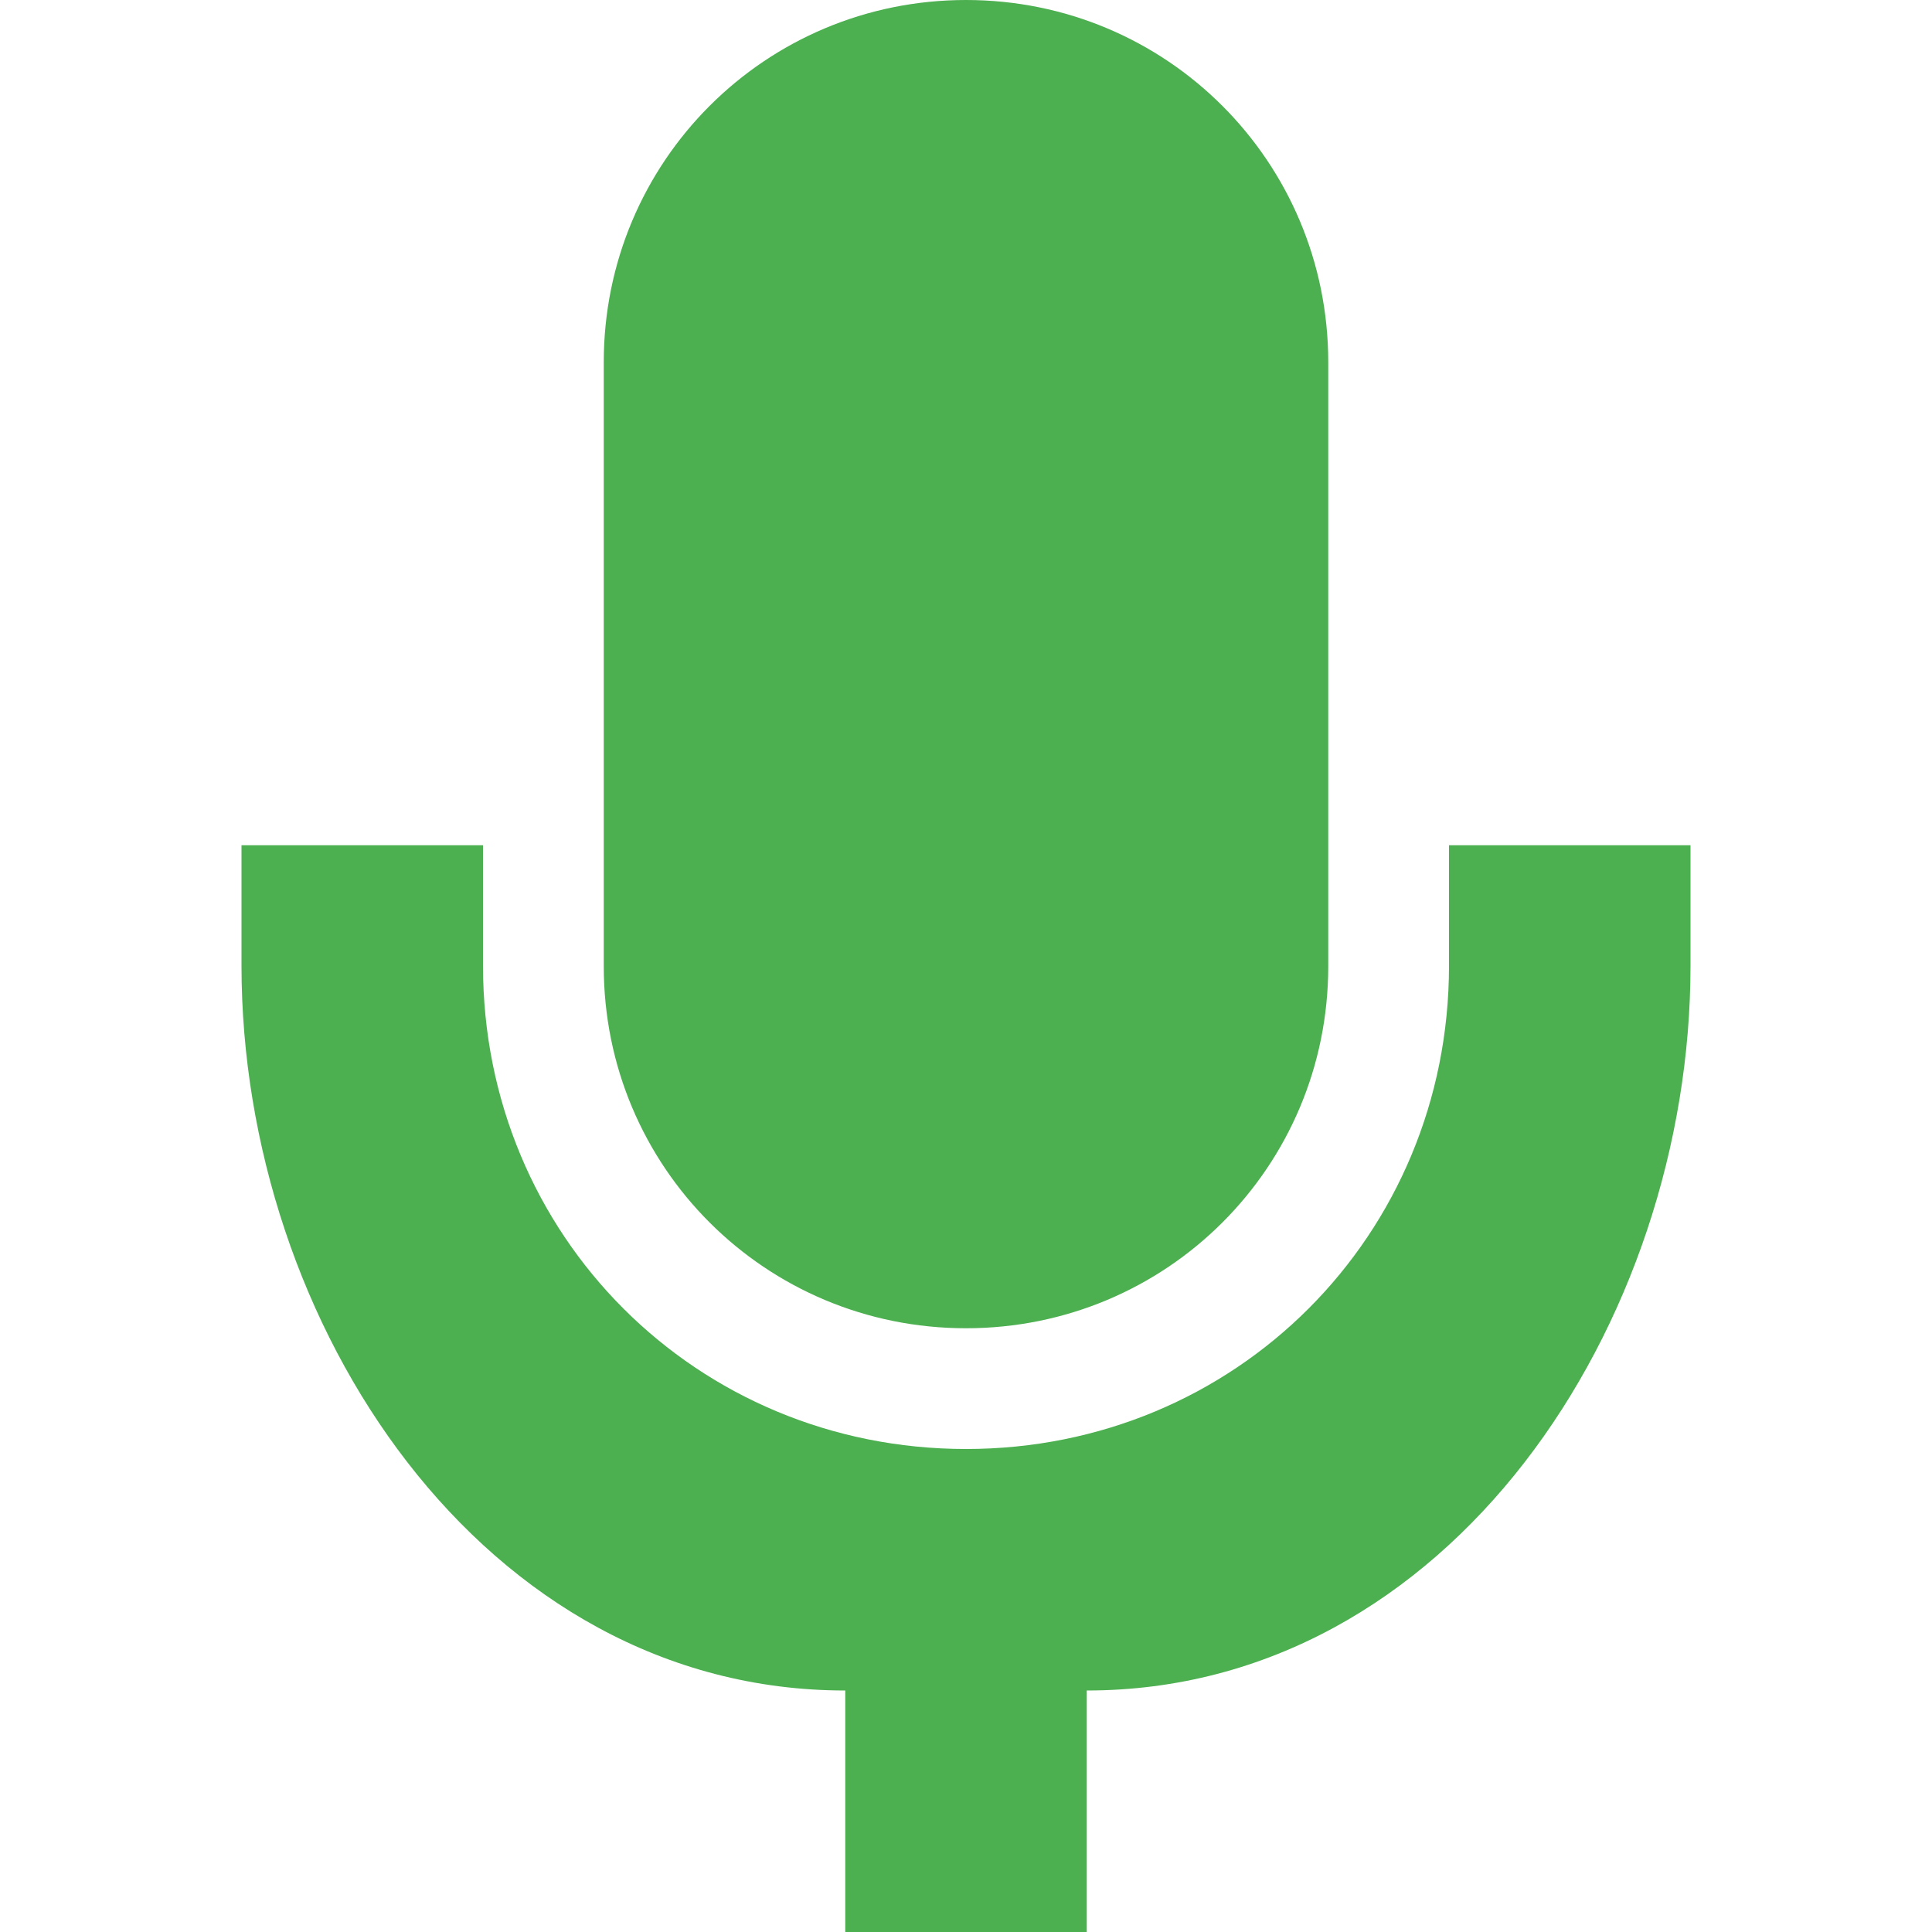 <svg xmlns="http://www.w3.org/2000/svg" width="16" height="16" version="1.1">
 <defs>
  <style id="current-color-scheme" type="text/css">
   .ColorScheme-Text { color:#4b716e; } .ColorScheme-Highlight { color:#4285f4; } .ColorScheme-NeutralText { color:#ff9800; } .ColorScheme-PositiveText { color:#4caf50; } .ColorScheme-NegativeText { color:#f44336; }
  </style>
 </defs>
 <path style="fill:currentColor" class="ColorScheme-PositiveText" d="M 8,0 C 6.338,0 5,1.338 5,3 V 8.002 C 5,9.664 6.338,11 8,11 9.662,11 11,9.664 11,8.002 V 3 C 11,1.338 9.662,0 8,0 Z M 2,7 V 7.998 C 2,10.965 4,14 7,14 V 16 H 9 V 14 C 12,14 14,10.964 14,7.998 V 7 H 12 V 7.998 C 12,10.232 10.233,12 8,12 5.767,12 4,10.232 4,7.998 V 7 Z"/>
</svg>
